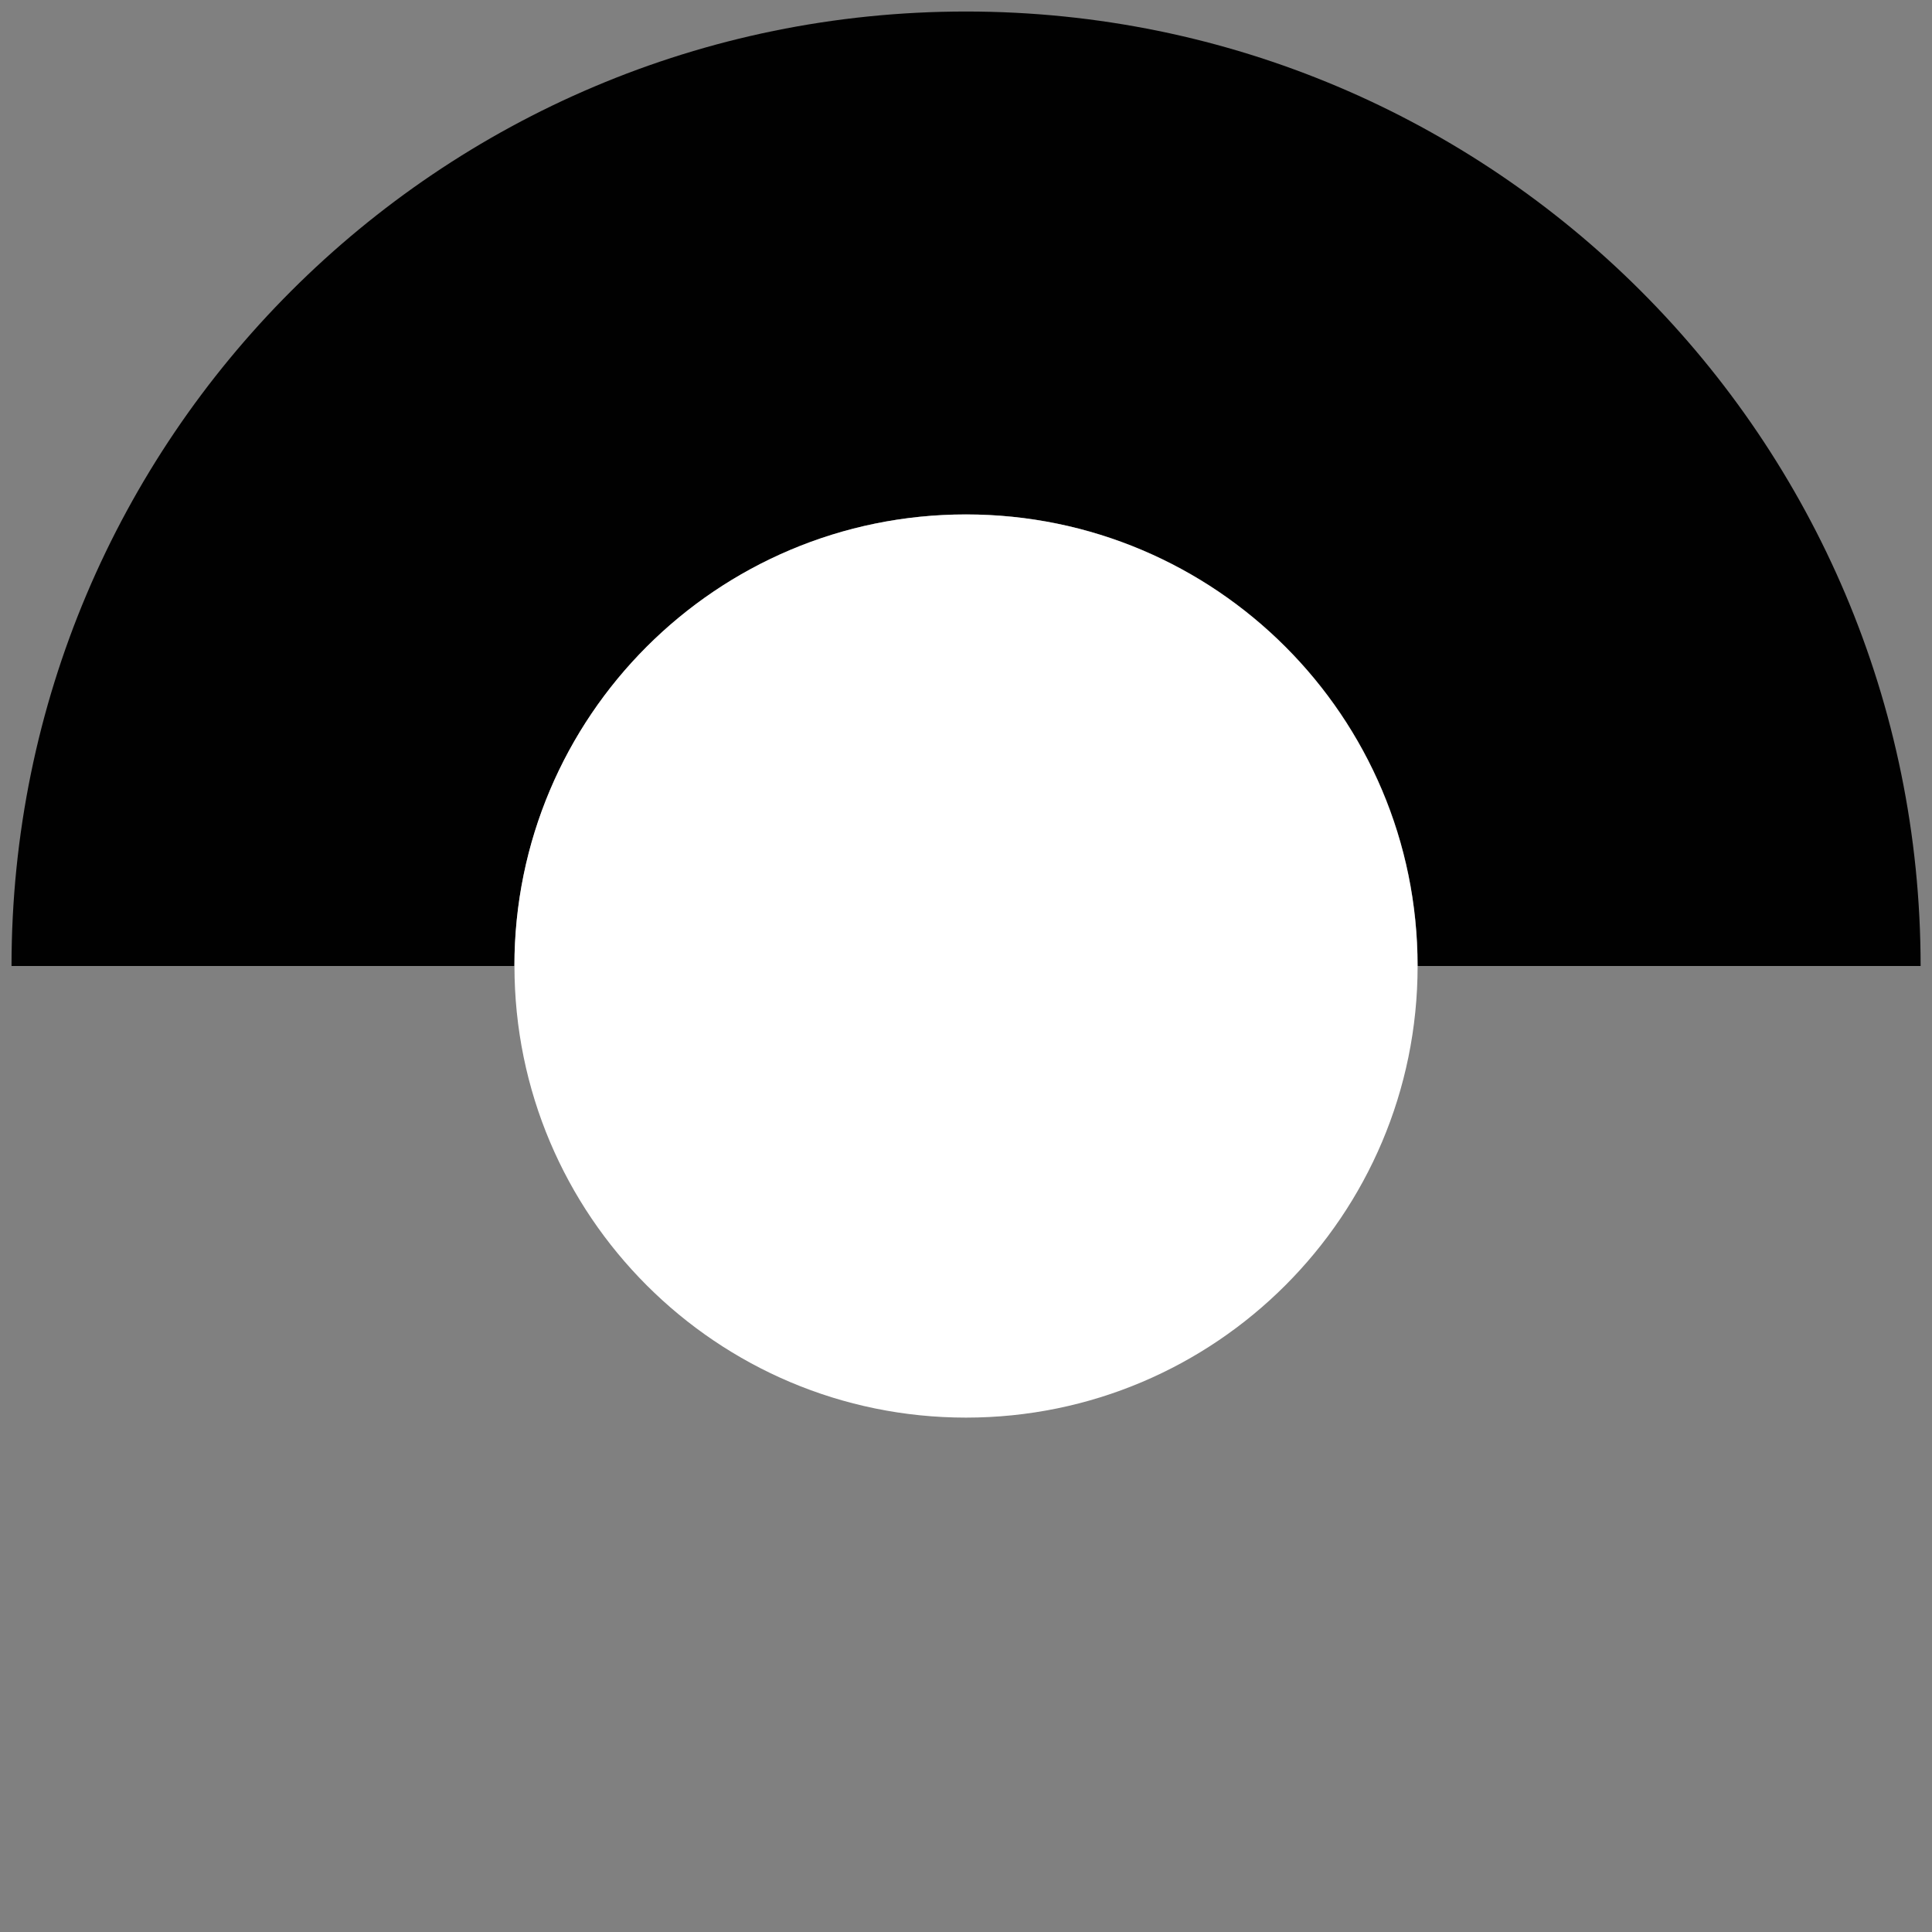 <?xml version="1.0" encoding="UTF-8"?>
<svg id="Capa_1" data-name="Capa 1" xmlns="http://www.w3.org/2000/svg" viewBox="0 0 283.46 283.46">
  <rect x="0" y="0" width="283.46" height="283.46" fill="#808080" stroke="none"/>
  <defs>
    <style>
      .cls-1 {
        fill: #010101;
      }

      .cls-2 {
        fill: #fff;
      }
    </style>
  </defs>
  <path class="cls-1" d="M141.73,1.69C64.39,1.69,1.69,64.39,1.69,141.73h73.79c0-36.59,29.66-66.26,66.26-66.26s66.26,29.66,66.26,66.26h73.79C281.77,64.39,219.08,1.69,141.73,1.69Z"/>
  <path class="cls-2" d="M141.73,75.48c-36.59,0-66.26,29.66-66.26,66.26h132.51c0-36.59-29.66-66.26-66.26-66.26Z"/>
  <path class="cls-2" d="M141.73,207.99c36.59,0,66.26-29.66,66.26-66.26H75.48c0,36.59,29.66,66.26,66.26,66.26Z"/>
</svg>